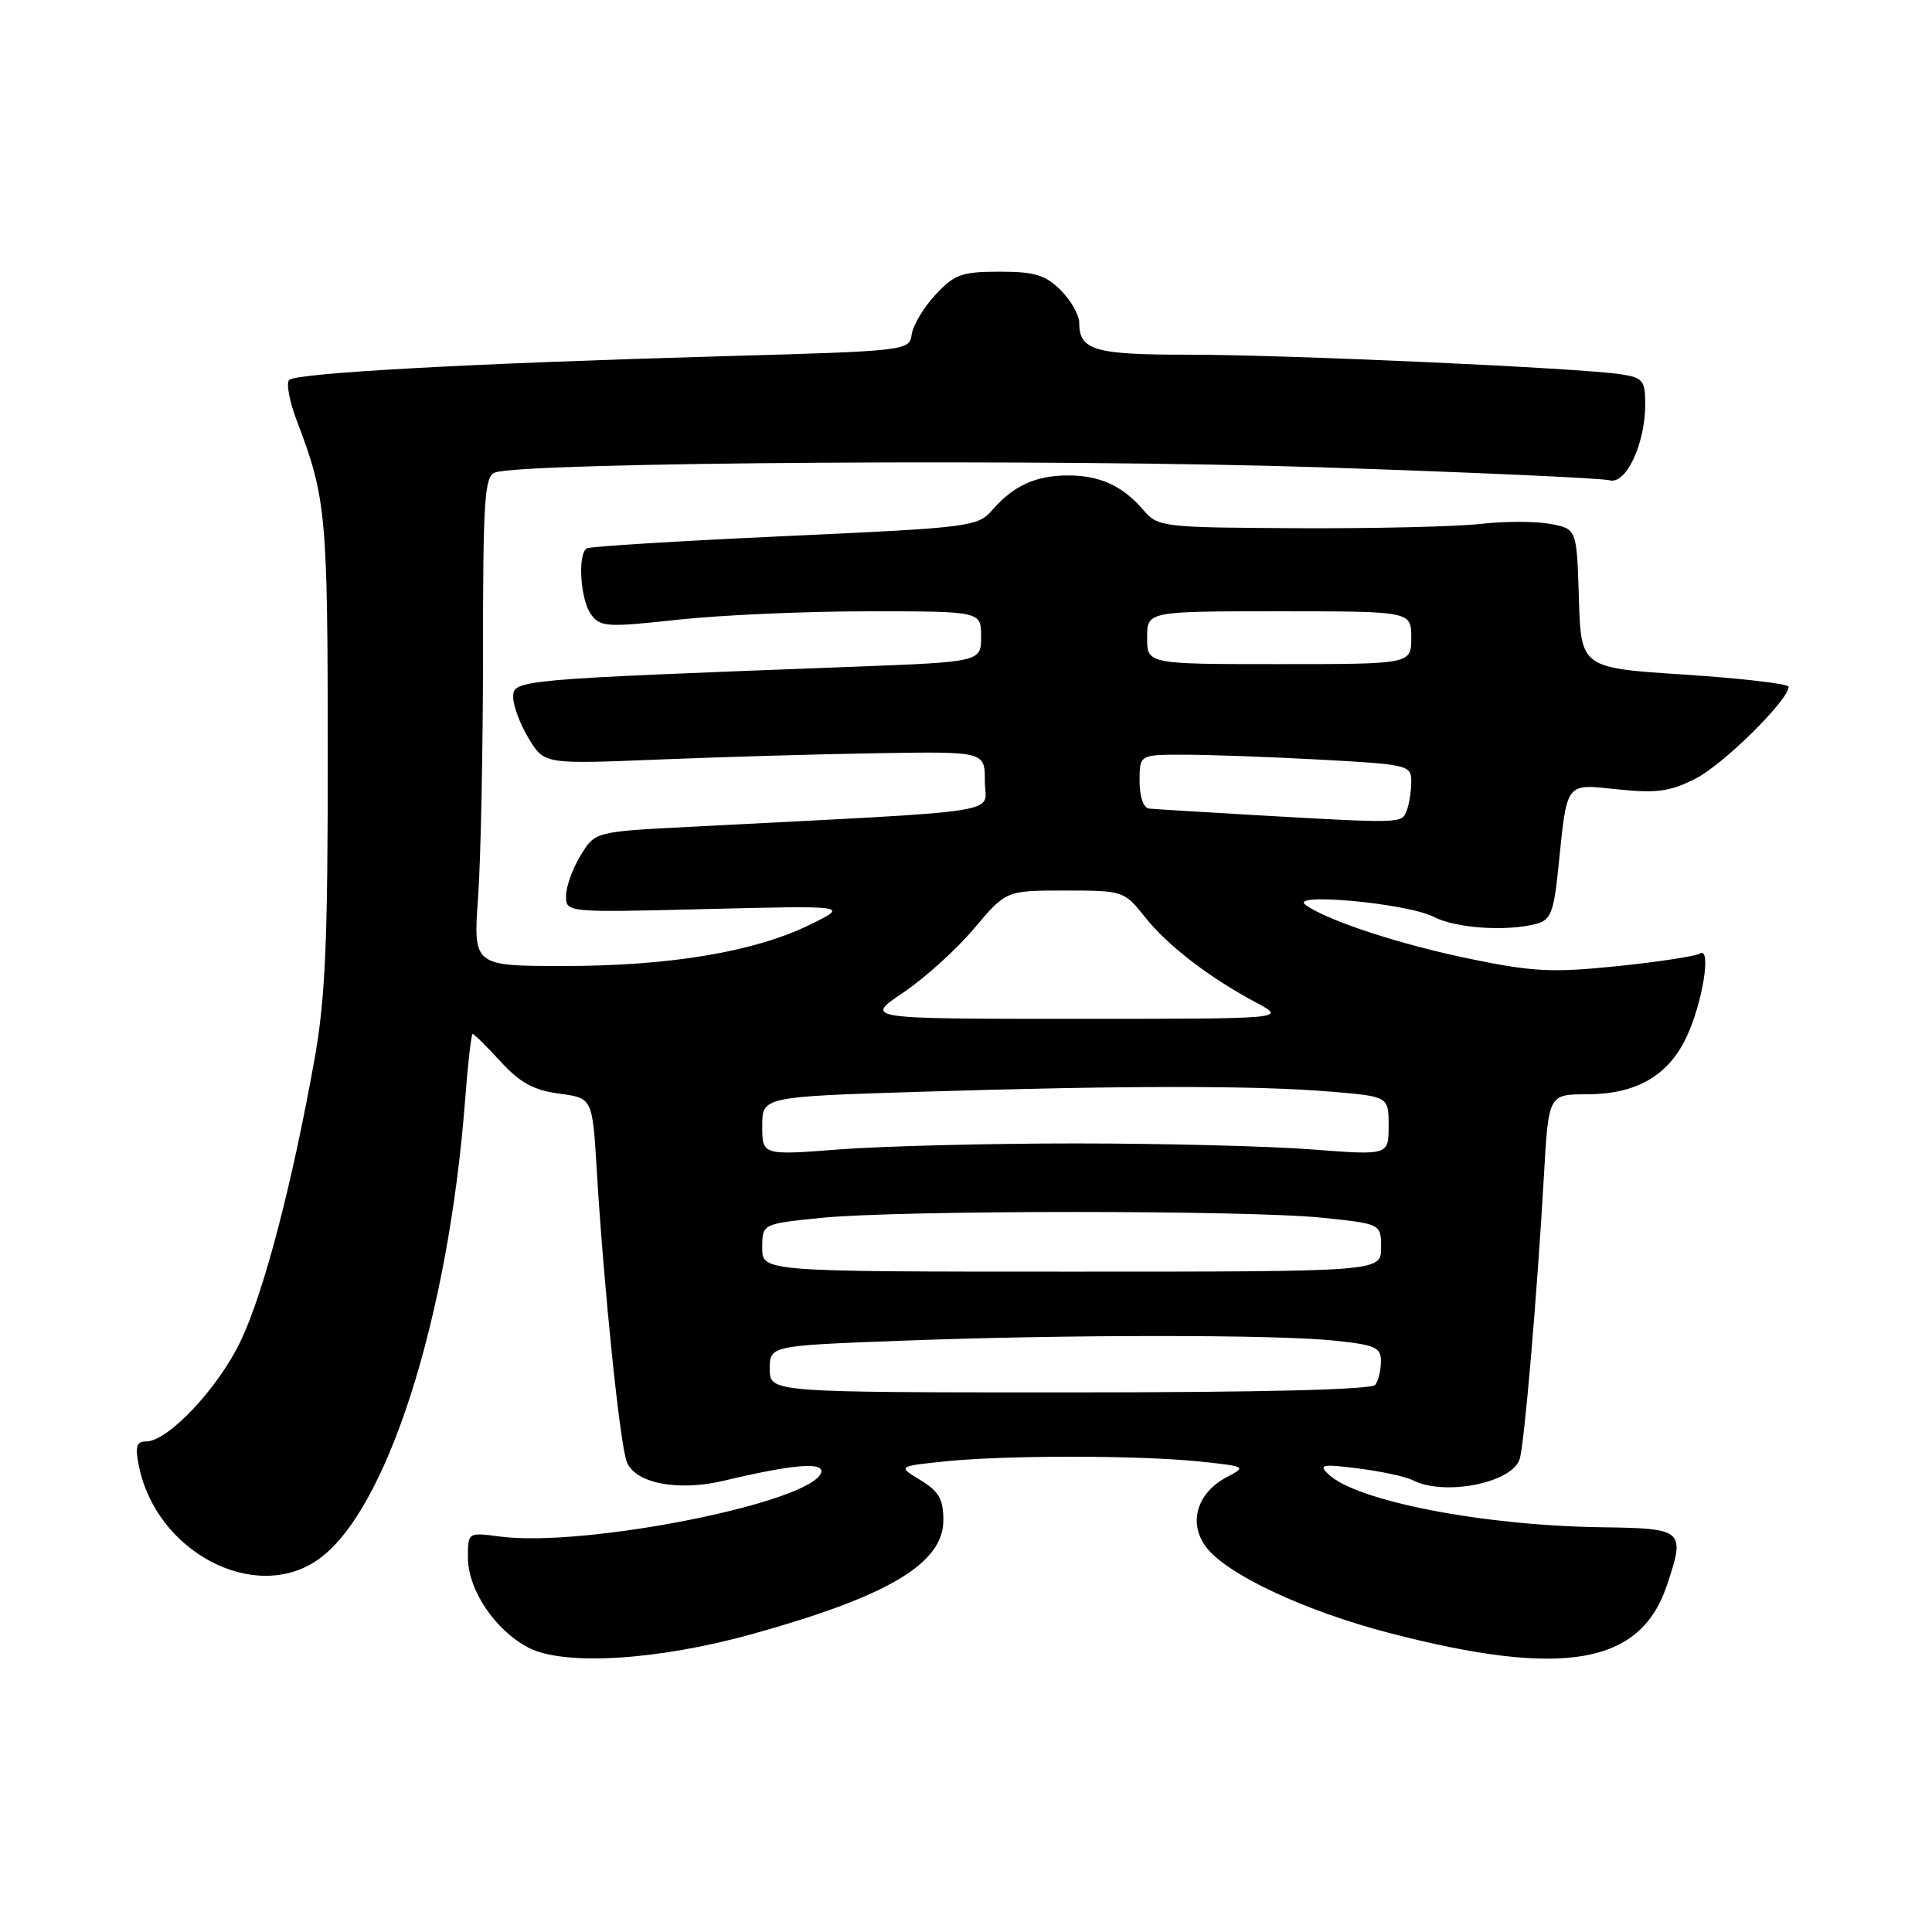 <?xml version="1.0" encoding="UTF-8" standalone="no"?>
<!DOCTYPE svg PUBLIC "-//W3C//DTD SVG 1.1//EN" "http://www.w3.org/Graphics/SVG/1.1/DTD/svg11.dtd" >
<svg xmlns="http://www.w3.org/2000/svg" xmlns:xlink="http://www.w3.org/1999/xlink" version="1.1" viewBox="0 0 256 256">
 <g >
 <path fill="currentColor"
d=" M 99.75 216.50 C 117.75 211.49 125.00 207.16 125.00 201.43 C 125.00 198.65 124.41 197.61 121.97 196.13 C 118.95 194.29 118.95 194.29 125.12 193.65 C 133.09 192.81 150.96 192.82 158.98 193.66 C 165.10 194.30 165.19 194.35 162.58 195.71 C 158.62 197.79 157.42 201.74 159.78 204.95 C 162.47 208.59 172.91 213.49 184.25 216.42 C 207.13 222.34 217.35 220.57 220.86 210.10 C 223.34 202.70 223.14 202.52 212.25 202.37 C 196.47 202.16 179.73 198.90 176.00 195.33 C 174.69 194.07 175.20 193.97 180.00 194.58 C 183.03 194.96 186.26 195.66 187.18 196.13 C 191.39 198.29 200.41 196.50 201.37 193.31 C 202.00 191.23 203.68 171.48 204.58 155.75 C 205.19 145.00 205.19 145.00 210.35 145.00 C 216.77 144.99 221.04 142.54 223.44 137.48 C 225.59 132.96 226.82 125.38 225.25 126.35 C 224.66 126.71 219.73 127.46 214.29 128.02 C 205.72 128.90 203.11 128.77 194.91 127.08 C 185.55 125.16 175.91 122.00 173.00 119.91 C 170.64 118.22 186.50 119.69 189.98 121.49 C 192.92 123.01 199.68 123.46 203.64 122.40 C 205.46 121.91 205.89 120.82 206.47 115.16 C 207.68 103.37 207.30 103.87 214.42 104.60 C 219.55 105.13 221.32 104.88 224.69 103.16 C 228.37 101.28 237.00 92.76 237.00 91.00 C 237.00 90.61 230.81 89.89 223.25 89.39 C 209.50 88.50 209.50 88.50 209.21 79.29 C 208.93 70.08 208.93 70.08 205.42 69.42 C 203.49 69.06 199.34 69.06 196.20 69.42 C 193.07 69.78 182.18 70.04 172.00 69.99 C 153.95 69.90 153.45 69.84 151.50 67.58 C 148.73 64.36 145.76 63.00 141.50 63.00 C 137.25 63.00 134.28 64.36 131.50 67.56 C 129.56 69.80 128.68 69.91 104.00 71.04 C 89.97 71.68 78.16 72.41 77.75 72.66 C 76.51 73.42 76.90 79.49 78.32 81.42 C 79.54 83.09 80.42 83.14 89.86 82.11 C 95.48 81.50 106.81 81.00 115.04 81.00 C 130.00 81.00 130.00 81.00 130.00 84.35 C 130.00 87.71 130.00 87.71 112.75 88.36 C 68.22 90.05 68.00 90.07 68.00 92.39 C 68.01 93.55 68.94 96.02 70.07 97.88 C 72.13 101.26 72.13 101.26 87.32 100.64 C 95.67 100.30 108.80 99.92 116.50 99.80 C 130.50 99.58 130.50 99.58 130.50 103.54 C 130.50 107.95 134.64 107.32 91.17 109.57 C 78.84 110.21 78.84 110.21 76.93 113.36 C 75.87 115.08 75.01 117.49 75.00 118.71 C 75.00 120.92 75.00 120.92 93.75 120.45 C 112.50 119.99 112.50 119.99 107.32 122.53 C 100.01 126.11 88.79 128.00 74.76 128.00 C 62.70 128.00 62.70 128.00 63.35 118.85 C 63.71 113.81 64.00 99.24 64.00 86.45 C 64.00 66.34 64.21 63.13 65.56 62.62 C 69.19 61.22 140.31 60.77 175.00 61.92 C 195.07 62.58 212.30 63.36 213.27 63.64 C 215.44 64.26 218.00 58.83 218.00 53.58 C 218.00 50.41 217.70 50.04 214.75 49.59 C 209.35 48.76 170.33 46.99 157.45 47.00 C 144.98 47.00 143.00 46.42 143.00 42.75 C 143.00 41.74 141.90 39.80 140.55 38.45 C 138.52 36.43 137.11 36.00 132.45 36.00 C 127.45 36.00 126.48 36.35 123.97 39.04 C 122.41 40.71 120.99 43.07 120.81 44.29 C 120.50 46.48 120.29 46.51 95.50 47.21 C 62.37 48.15 39.25 49.42 38.31 50.35 C 37.90 50.77 38.36 53.22 39.35 55.81 C 43.21 65.94 43.42 68.15 43.43 99.50 C 43.44 124.98 43.12 132.28 41.65 140.50 C 38.67 157.08 34.98 171.15 31.92 177.63 C 28.95 183.89 22.28 191.00 19.37 191.00 C 18.08 191.00 17.88 191.65 18.40 194.23 C 20.67 205.59 33.62 212.46 42.01 206.75 C 51.15 200.54 59.40 174.89 61.63 145.75 C 61.99 140.94 62.45 137.00 62.63 137.00 C 62.82 137.00 64.48 138.65 66.33 140.66 C 68.91 143.47 70.71 144.46 74.09 144.91 C 78.50 145.50 78.50 145.50 79.07 155.00 C 80.01 170.68 82.14 191.35 83.05 193.70 C 84.16 196.55 89.83 197.65 95.93 196.20 C 105.06 194.02 109.28 193.67 108.80 195.14 C 107.50 199.11 77.48 205.08 66.25 203.60 C 62.00 203.04 62.00 203.04 62.00 206.37 C 62.00 210.66 65.59 216.00 70.02 218.32 C 74.70 220.77 87.18 220.01 99.75 216.50 Z  M 102.00 181.41 C 102.00 178.31 102.00 178.31 119.25 177.66 C 141.29 176.82 168.95 176.82 176.85 177.64 C 182.24 178.21 183.00 178.54 182.98 180.39 C 182.98 181.55 182.64 182.95 182.23 183.50 C 181.77 184.14 167.09 184.50 141.75 184.50 C 102.00 184.50 102.00 184.50 102.00 181.41 Z  M 101.00 165.34 C 101.00 162.17 101.00 162.17 108.75 161.38 C 118.90 160.34 165.33 160.33 175.25 161.36 C 183.00 162.17 183.00 162.17 183.00 165.34 C 183.00 168.50 183.00 168.50 142.00 168.50 C 101.00 168.50 101.00 168.50 101.00 165.34 Z  M 101.00 149.20 C 101.00 145.32 101.00 145.32 122.16 144.66 C 148.92 143.83 166.59 143.82 176.35 144.65 C 184.00 145.29 184.00 145.29 184.00 149.19 C 184.00 153.09 184.00 153.09 173.75 152.30 C 168.11 151.87 154.05 151.51 142.50 151.51 C 130.95 151.51 116.89 151.87 111.25 152.30 C 101.00 153.09 101.00 153.09 101.00 149.20 Z  M 119.68 131.53 C 122.51 129.62 126.74 125.80 129.07 123.03 C 133.31 118.00 133.31 118.00 141.11 118.00 C 148.83 118.00 148.94 118.04 151.71 121.51 C 154.74 125.32 160.21 129.52 166.49 132.87 C 170.47 135.00 170.47 135.00 142.50 135.00 C 114.53 135.00 114.53 135.00 119.68 131.53 Z  M 165.50 107.96 C 158.90 107.58 152.94 107.21 152.25 107.14 C 151.51 107.06 151.00 105.56 151.00 103.50 C 151.00 100.00 151.00 100.00 156.84 100.00 C 160.06 100.00 168.16 100.29 174.84 100.65 C 186.61 101.29 187.00 101.38 187.00 103.57 C 187.00 104.82 186.73 106.55 186.39 107.42 C 185.73 109.14 185.94 109.13 165.50 107.96 Z  M 152.00 84.50 C 152.00 81.00 152.00 81.00 169.50 81.00 C 187.00 81.00 187.00 81.00 187.00 84.50 C 187.00 88.00 187.00 88.00 169.50 88.00 C 152.00 88.00 152.00 88.00 152.00 84.50 Z "/>
</g>
</svg>